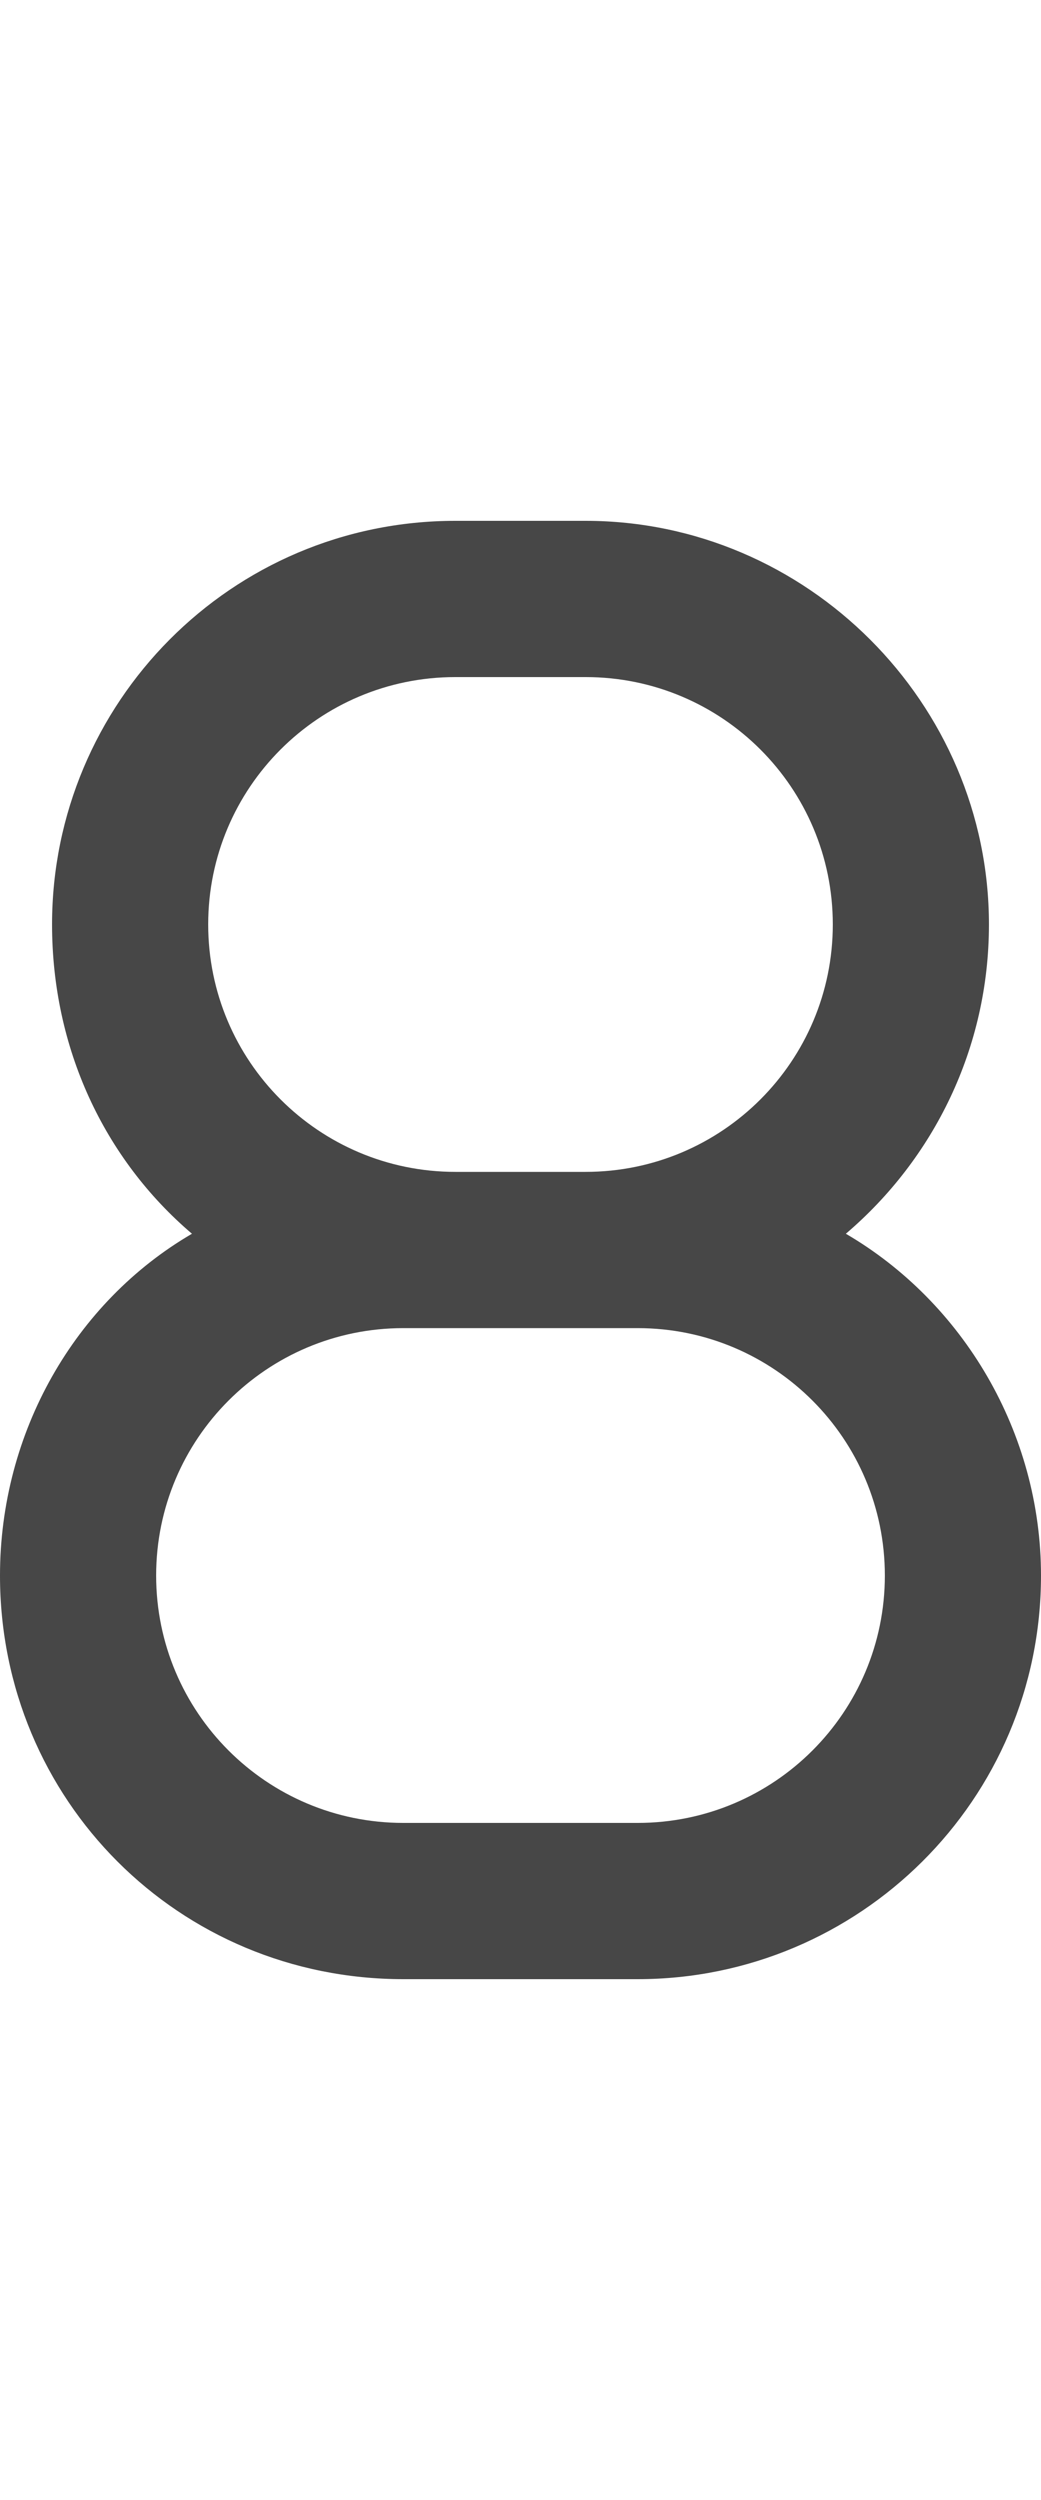 <svg width="15" height="36" viewBox="0 0 15 36" fill="none" xmlns="http://www.w3.org/2000/svg">
<g id="label-paired / xl / eight-xl / bold" clip-path="url(#clip0_2556_19726)">
<path id="icon" d="M14.25 13.312C14.25 15.094 13.453 16.688 12.188 17.766C13.875 18.75 15 20.625 15 22.688C15 25.922 12.375 28.5 9.188 28.5H5.812C2.578 28.5 0 25.922 0 22.688C0 20.625 1.078 18.75 2.766 17.766C1.5 16.688 0.75 15.094 0.75 13.312C0.75 10.125 3.328 7.5 6.562 7.5H8.438C11.625 7.5 14.25 10.125 14.25 13.312ZM8.438 19.125H6.562C6.516 19.125 6.516 19.125 6.516 19.125H5.812C3.844 19.125 2.25 20.719 2.25 22.688C2.25 24.656 3.844 26.25 5.812 26.25H9.188C11.156 26.25 12.75 24.656 12.75 22.688C12.75 20.719 11.156 19.125 9.188 19.125H8.438ZM8.438 16.875C10.406 16.875 12 15.281 12 13.312C12 11.344 10.406 9.75 8.438 9.75H6.562C4.594 9.75 3 11.344 3 13.312C3 15.281 4.594 16.875 6.562 16.875H8.438Z" fill="black" fill-opacity="0.72"/>
</g>
<defs>
<clipPath id="clip0_2556_19726">
<rect width="15" height="36" fill="white"/>
</clipPath>
</defs>
</svg>
